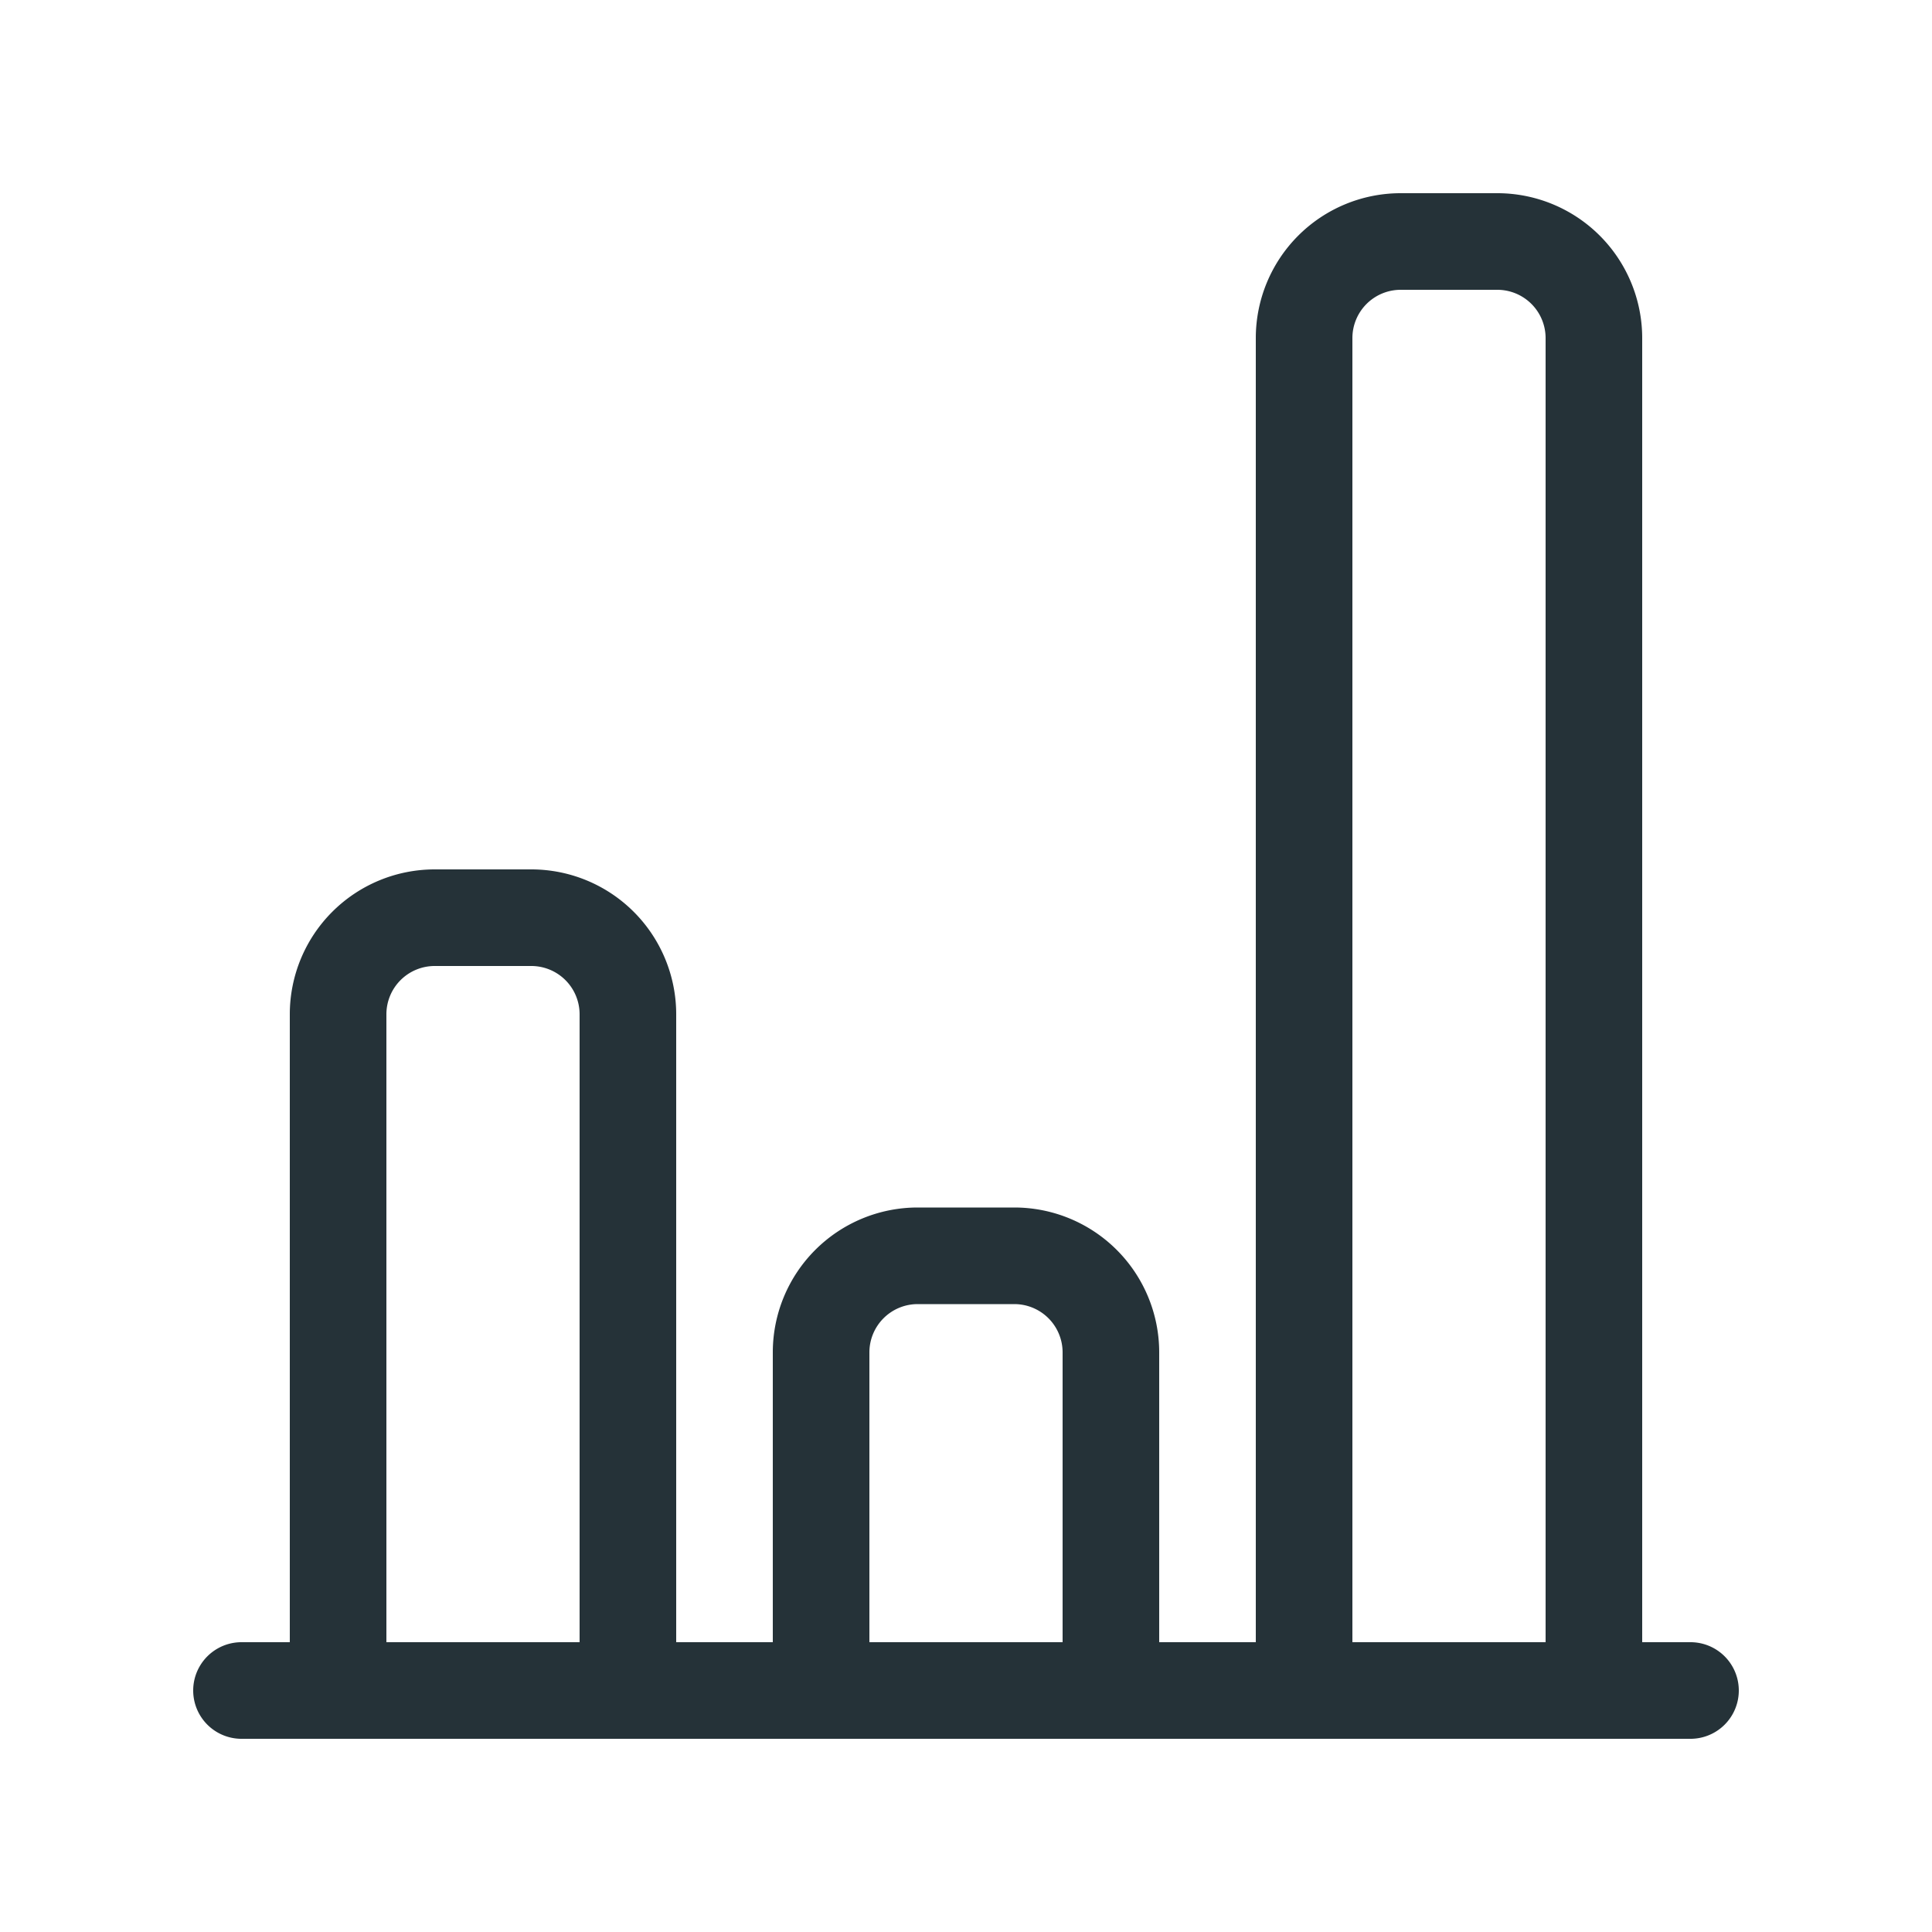 <svg width="40" height="40" viewBox="0 0 40 40" fill="none" xmlns="http://www.w3.org/2000/svg"><path fill-rule="evenodd" clip-rule="evenodd" d="M24 34h2V7a3 3 0 013-3h2a3 3 0 013 3v27h1a1 1 0 110 2H5a1 1 0 110-2h1V21a3 3 0 013-3h2a3 3 0 013 3v13h2v-6a3 3 0 013-3h2a3 3 0 013 3v6zm5-28a1 1 0 00-1 1v27h4V7a1 1 0 00-1-1h-2zm-7 28v-6a1 1 0 00-1-1h-2a1 1 0 00-1 1v6h4zM8 21a1 1 0 011-1h2a1 1 0 011 1v13H8V21z" fill="#253238"/></svg>